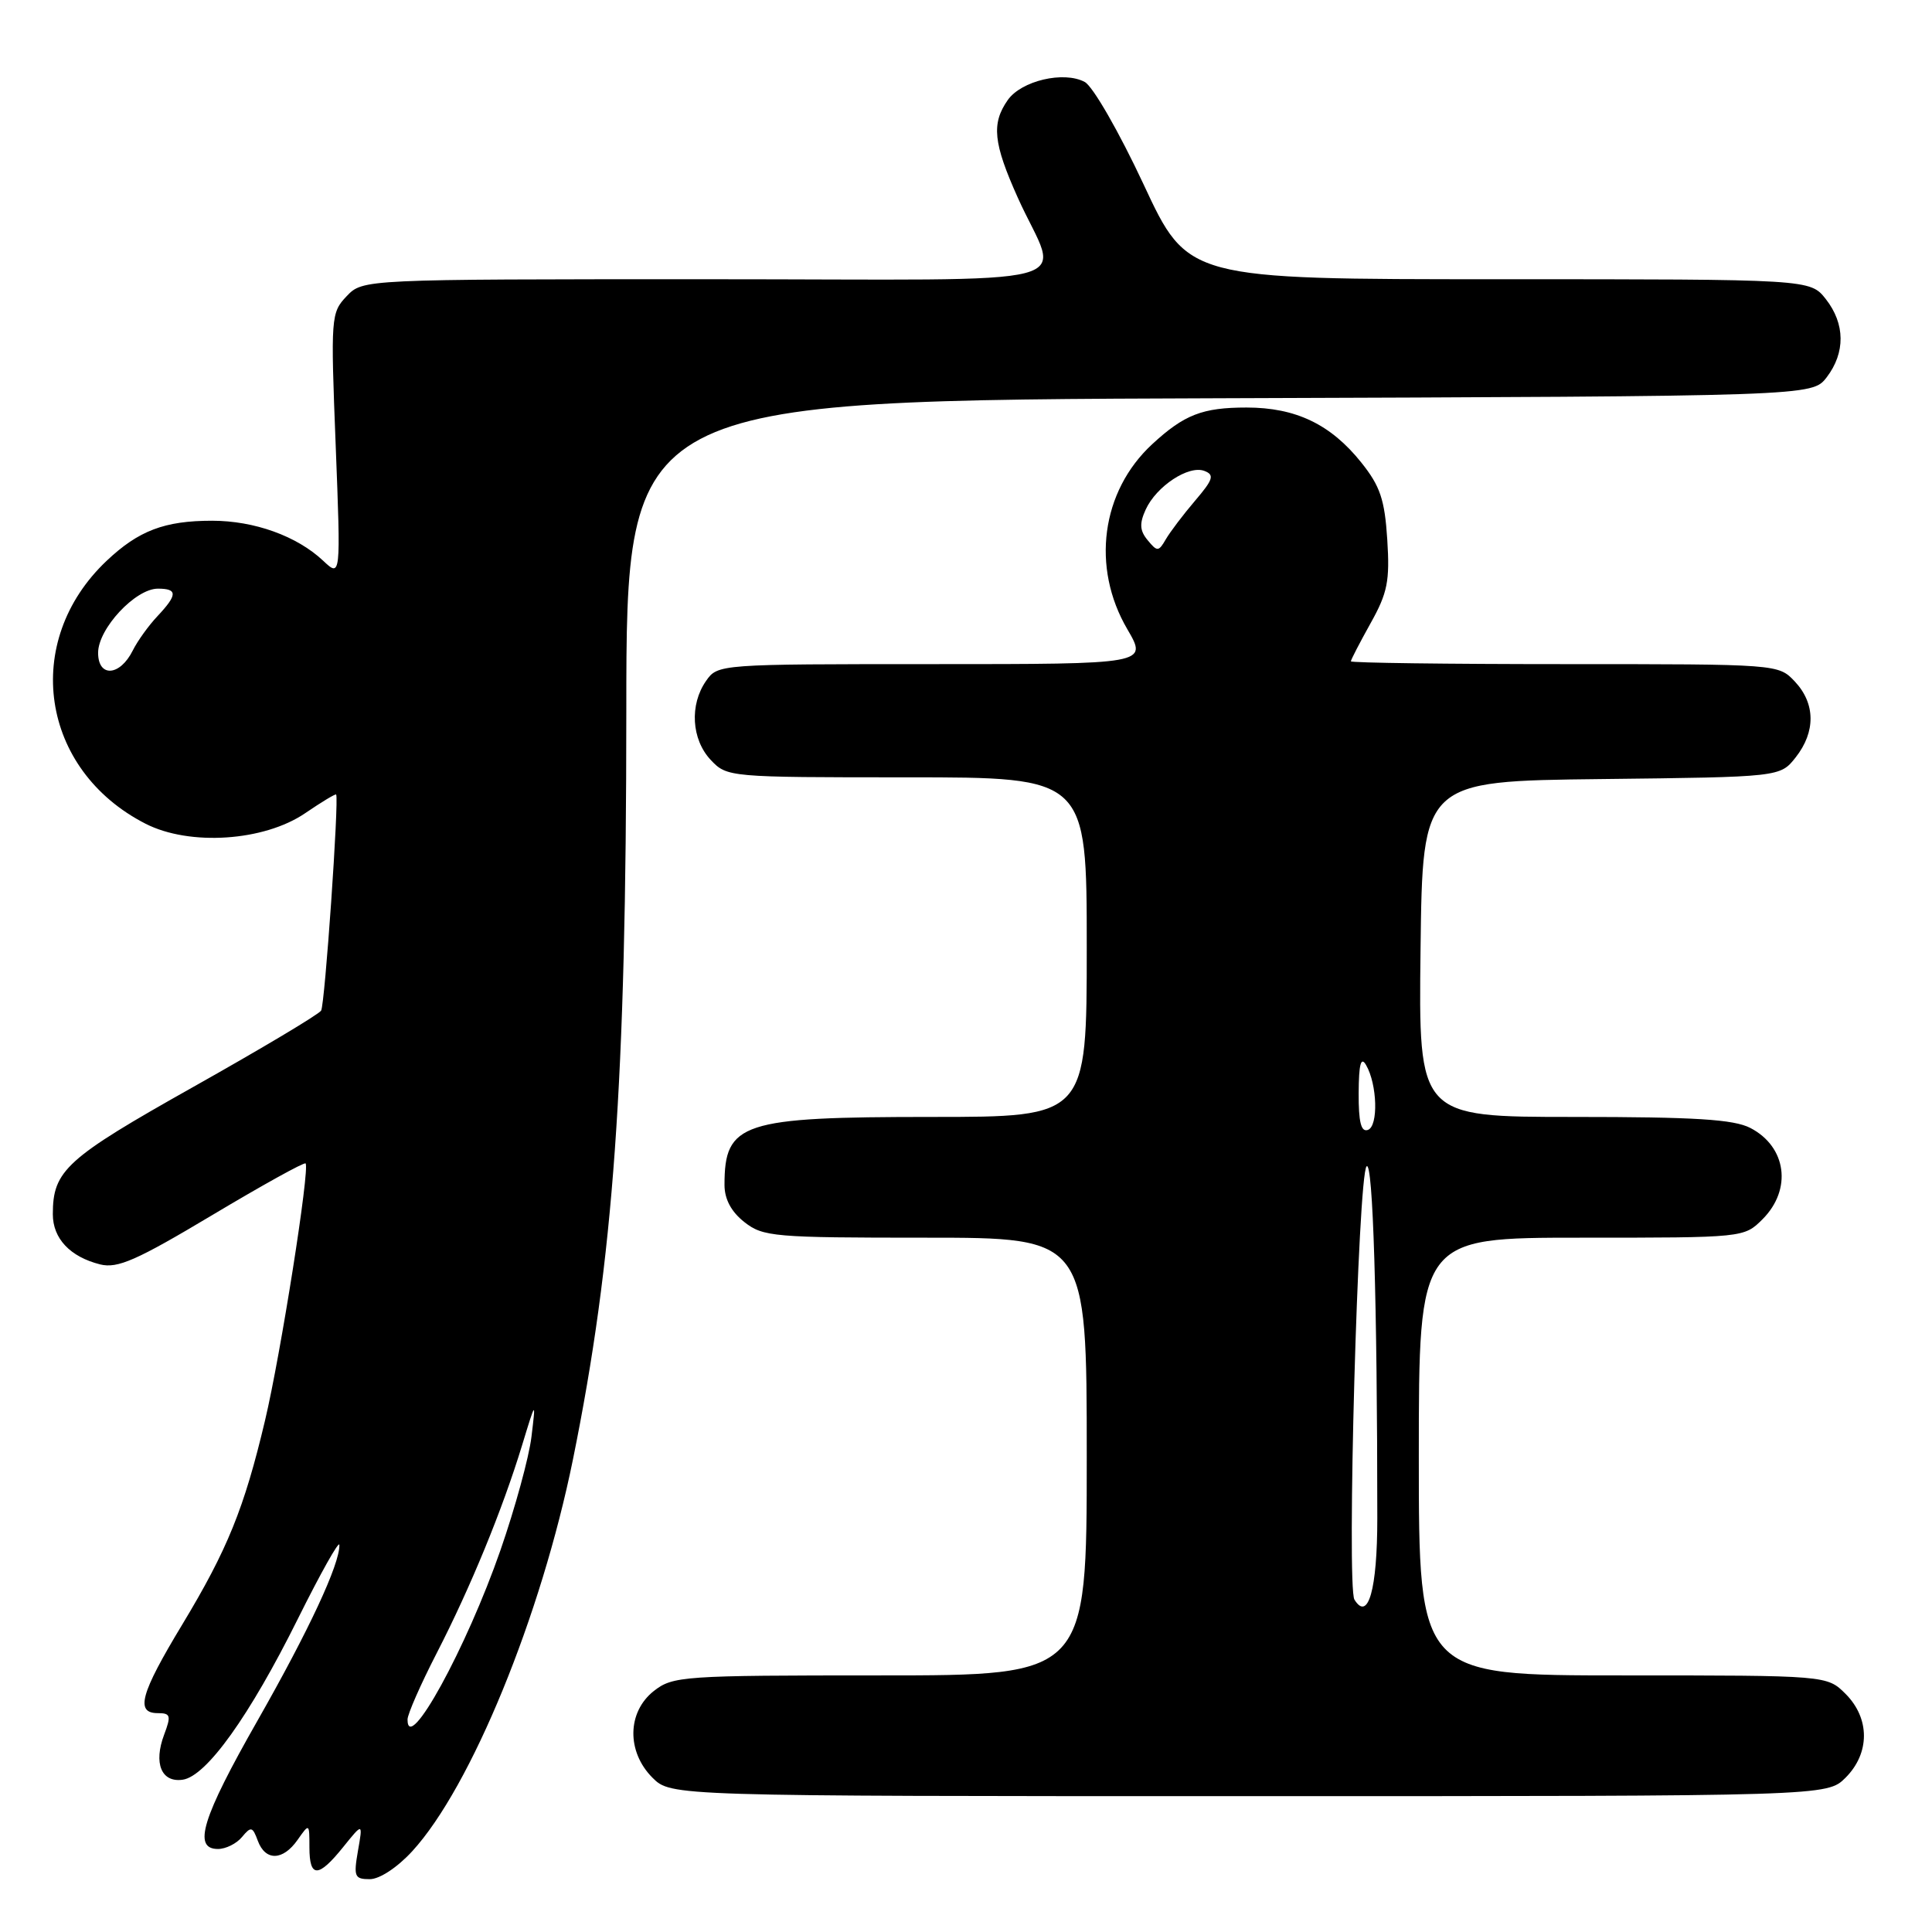 <?xml version="1.0" encoding="UTF-8" standalone="no"?>
<!DOCTYPE svg PUBLIC "-//W3C//DTD SVG 1.1//EN" "http://www.w3.org/Graphics/SVG/1.1/DTD/svg11.dtd" >
<svg xmlns="http://www.w3.org/2000/svg" xmlns:xlink="http://www.w3.org/1999/xlink" version="1.1" viewBox="0 0 256 256">
 <g >
 <path fill="currentColor"
d=" M 54.63 245.29 C 62.41 236.80 71.70 214.14 75.92 193.38 C 81.31 166.84 82.98 143.49 82.99 94.27 C 83.00 53.04 83.00 53.04 161.56 52.77 C 240.11 52.50 240.11 52.50 242.04 50.00 C 244.54 46.73 244.50 42.91 241.93 39.63 C 239.85 37.00 239.85 37.00 198.62 37.00 C 157.39 37.00 157.39 37.00 151.54 24.45 C 148.29 17.49 144.81 11.43 143.73 10.86 C 140.96 9.37 135.32 10.70 133.53 13.26 C 131.35 16.38 131.61 18.95 134.87 26.21 C 140.34 38.41 145.73 37.00 93.61 37.00 C 48.08 37.00 48.08 37.00 45.93 39.25 C 43.85 41.44 43.81 42.00 44.48 59.00 C 45.16 76.50 45.16 76.50 42.82 74.30 C 39.34 71.03 33.70 69.00 28.10 69.00 C 21.80 69.00 18.36 70.31 14.13 74.31 C 2.82 85.00 5.34 102.03 19.29 109.15 C 25.13 112.13 34.99 111.47 40.44 107.75 C 42.61 106.27 44.46 105.15 44.54 105.28 C 44.94 105.84 43.05 133.12 42.55 133.91 C 42.25 134.41 34.62 138.96 25.60 144.03 C 8.74 153.51 7.00 155.09 7.00 160.89 C 7.00 164.11 9.29 166.54 13.27 167.54 C 15.58 168.11 18.08 167.01 28.10 161.02 C 34.73 157.06 40.30 153.97 40.49 154.16 C 41.09 154.77 37.19 179.50 35.12 188.21 C 32.36 199.87 30.13 205.35 24.15 215.26 C 18.60 224.44 17.90 227.00 20.91 227.00 C 22.60 227.00 22.70 227.33 21.75 229.85 C 20.32 233.64 21.38 236.23 24.21 235.82 C 27.35 235.37 33.07 227.38 39.47 214.50 C 42.48 208.45 44.95 204.05 44.97 204.71 C 45.03 207.24 40.95 216.00 34.10 228.03 C 26.77 240.90 25.51 245.00 28.88 245.00 C 29.91 245.00 31.35 244.29 32.07 243.41 C 33.26 241.98 33.47 242.03 34.16 243.91 C 35.17 246.63 37.49 246.57 39.44 243.78 C 40.99 241.57 41.00 241.58 41.00 244.78 C 41.00 248.86 42.17 248.85 45.47 244.75 C 48.09 241.50 48.09 241.50 47.43 245.25 C 46.84 248.66 46.98 249.00 49.00 249.00 C 50.30 249.00 52.66 247.44 54.63 245.29 Z  M 244.55 235.55 C 247.79 232.30 247.79 227.70 244.55 224.45 C 242.09 222.00 242.09 222.00 215.05 222.00 C 188.00 222.00 188.00 222.00 188.00 193.00 C 188.00 164.00 188.00 164.00 209.55 164.00 C 231.09 164.00 231.09 164.00 233.55 161.55 C 237.49 157.60 236.73 151.95 231.93 149.46 C 229.71 148.32 224.63 148.00 208.53 148.00 C 187.96 148.00 187.96 148.00 188.23 125.75 C 188.50 103.50 188.50 103.50 212.19 103.23 C 235.88 102.96 235.88 102.96 237.94 100.35 C 240.60 96.97 240.56 93.22 237.83 90.31 C 235.65 88.00 235.64 88.00 207.33 88.00 C 191.75 88.00 179.00 87.83 179.00 87.63 C 179.00 87.42 180.18 85.15 181.61 82.58 C 183.86 78.56 184.17 76.99 183.82 71.49 C 183.48 66.20 182.88 64.41 180.38 61.29 C 176.34 56.23 171.70 54.00 165.18 54.00 C 159.33 54.00 156.91 54.94 152.66 58.87 C 145.92 65.11 144.57 75.17 149.38 83.38 C 152.08 88.00 152.08 88.00 123.60 88.00 C 95.30 88.00 95.10 88.01 93.56 90.22 C 91.35 93.38 91.62 97.97 94.17 100.69 C 96.33 102.98 96.56 103.00 120.17 103.00 C 144.00 103.00 144.00 103.00 144.00 125.50 C 144.00 148.00 144.00 148.00 123.45 148.00 C 98.28 148.00 96.00 148.75 96.00 157.01 C 96.00 158.89 96.89 160.56 98.63 161.93 C 101.11 163.88 102.53 164.00 122.63 164.00 C 144.00 164.00 144.00 164.00 144.00 193.00 C 144.00 222.00 144.00 222.00 116.63 222.00 C 90.46 222.00 89.15 222.09 86.63 224.07 C 83.10 226.86 83.01 232.10 86.45 235.55 C 88.91 238.00 88.91 238.00 165.50 238.00 C 242.09 238.00 242.09 238.00 244.55 235.55 Z  M 54.00 227.84 C 54.00 227.14 55.74 223.18 57.87 219.04 C 62.35 210.33 66.56 200.08 69.18 191.50 C 71.01 185.50 71.01 185.50 70.42 190.39 C 70.10 193.08 68.25 199.83 66.32 205.39 C 61.80 218.40 54.00 232.61 54.00 227.84 Z  M 13.00 86.50 C 13.00 83.30 17.94 78.00 20.92 78.00 C 23.55 78.00 23.54 78.80 20.86 81.65 C 19.68 82.90 18.21 84.95 17.59 86.20 C 15.89 89.61 13.00 89.80 13.00 86.50 Z  M 179.47 211.96 C 178.42 210.25 179.94 155.71 181.08 154.55 C 181.92 153.68 182.50 172.61 182.50 201.20 C 182.50 210.61 181.29 214.90 179.47 211.96 Z  M 180.03 144.83 C 180.05 140.99 180.33 139.95 181.01 141.12 C 182.50 143.68 182.66 149.23 181.25 149.72 C 180.35 150.04 180.01 148.68 180.03 144.83 Z  M 152.08 71.59 C 151.02 70.32 150.96 69.38 151.81 67.52 C 153.22 64.43 157.51 61.60 159.59 62.40 C 160.95 62.92 160.76 63.53 158.35 66.35 C 156.78 68.19 155.04 70.49 154.47 71.47 C 153.52 73.11 153.34 73.12 152.08 71.59 Z "/>
</g>
</svg>